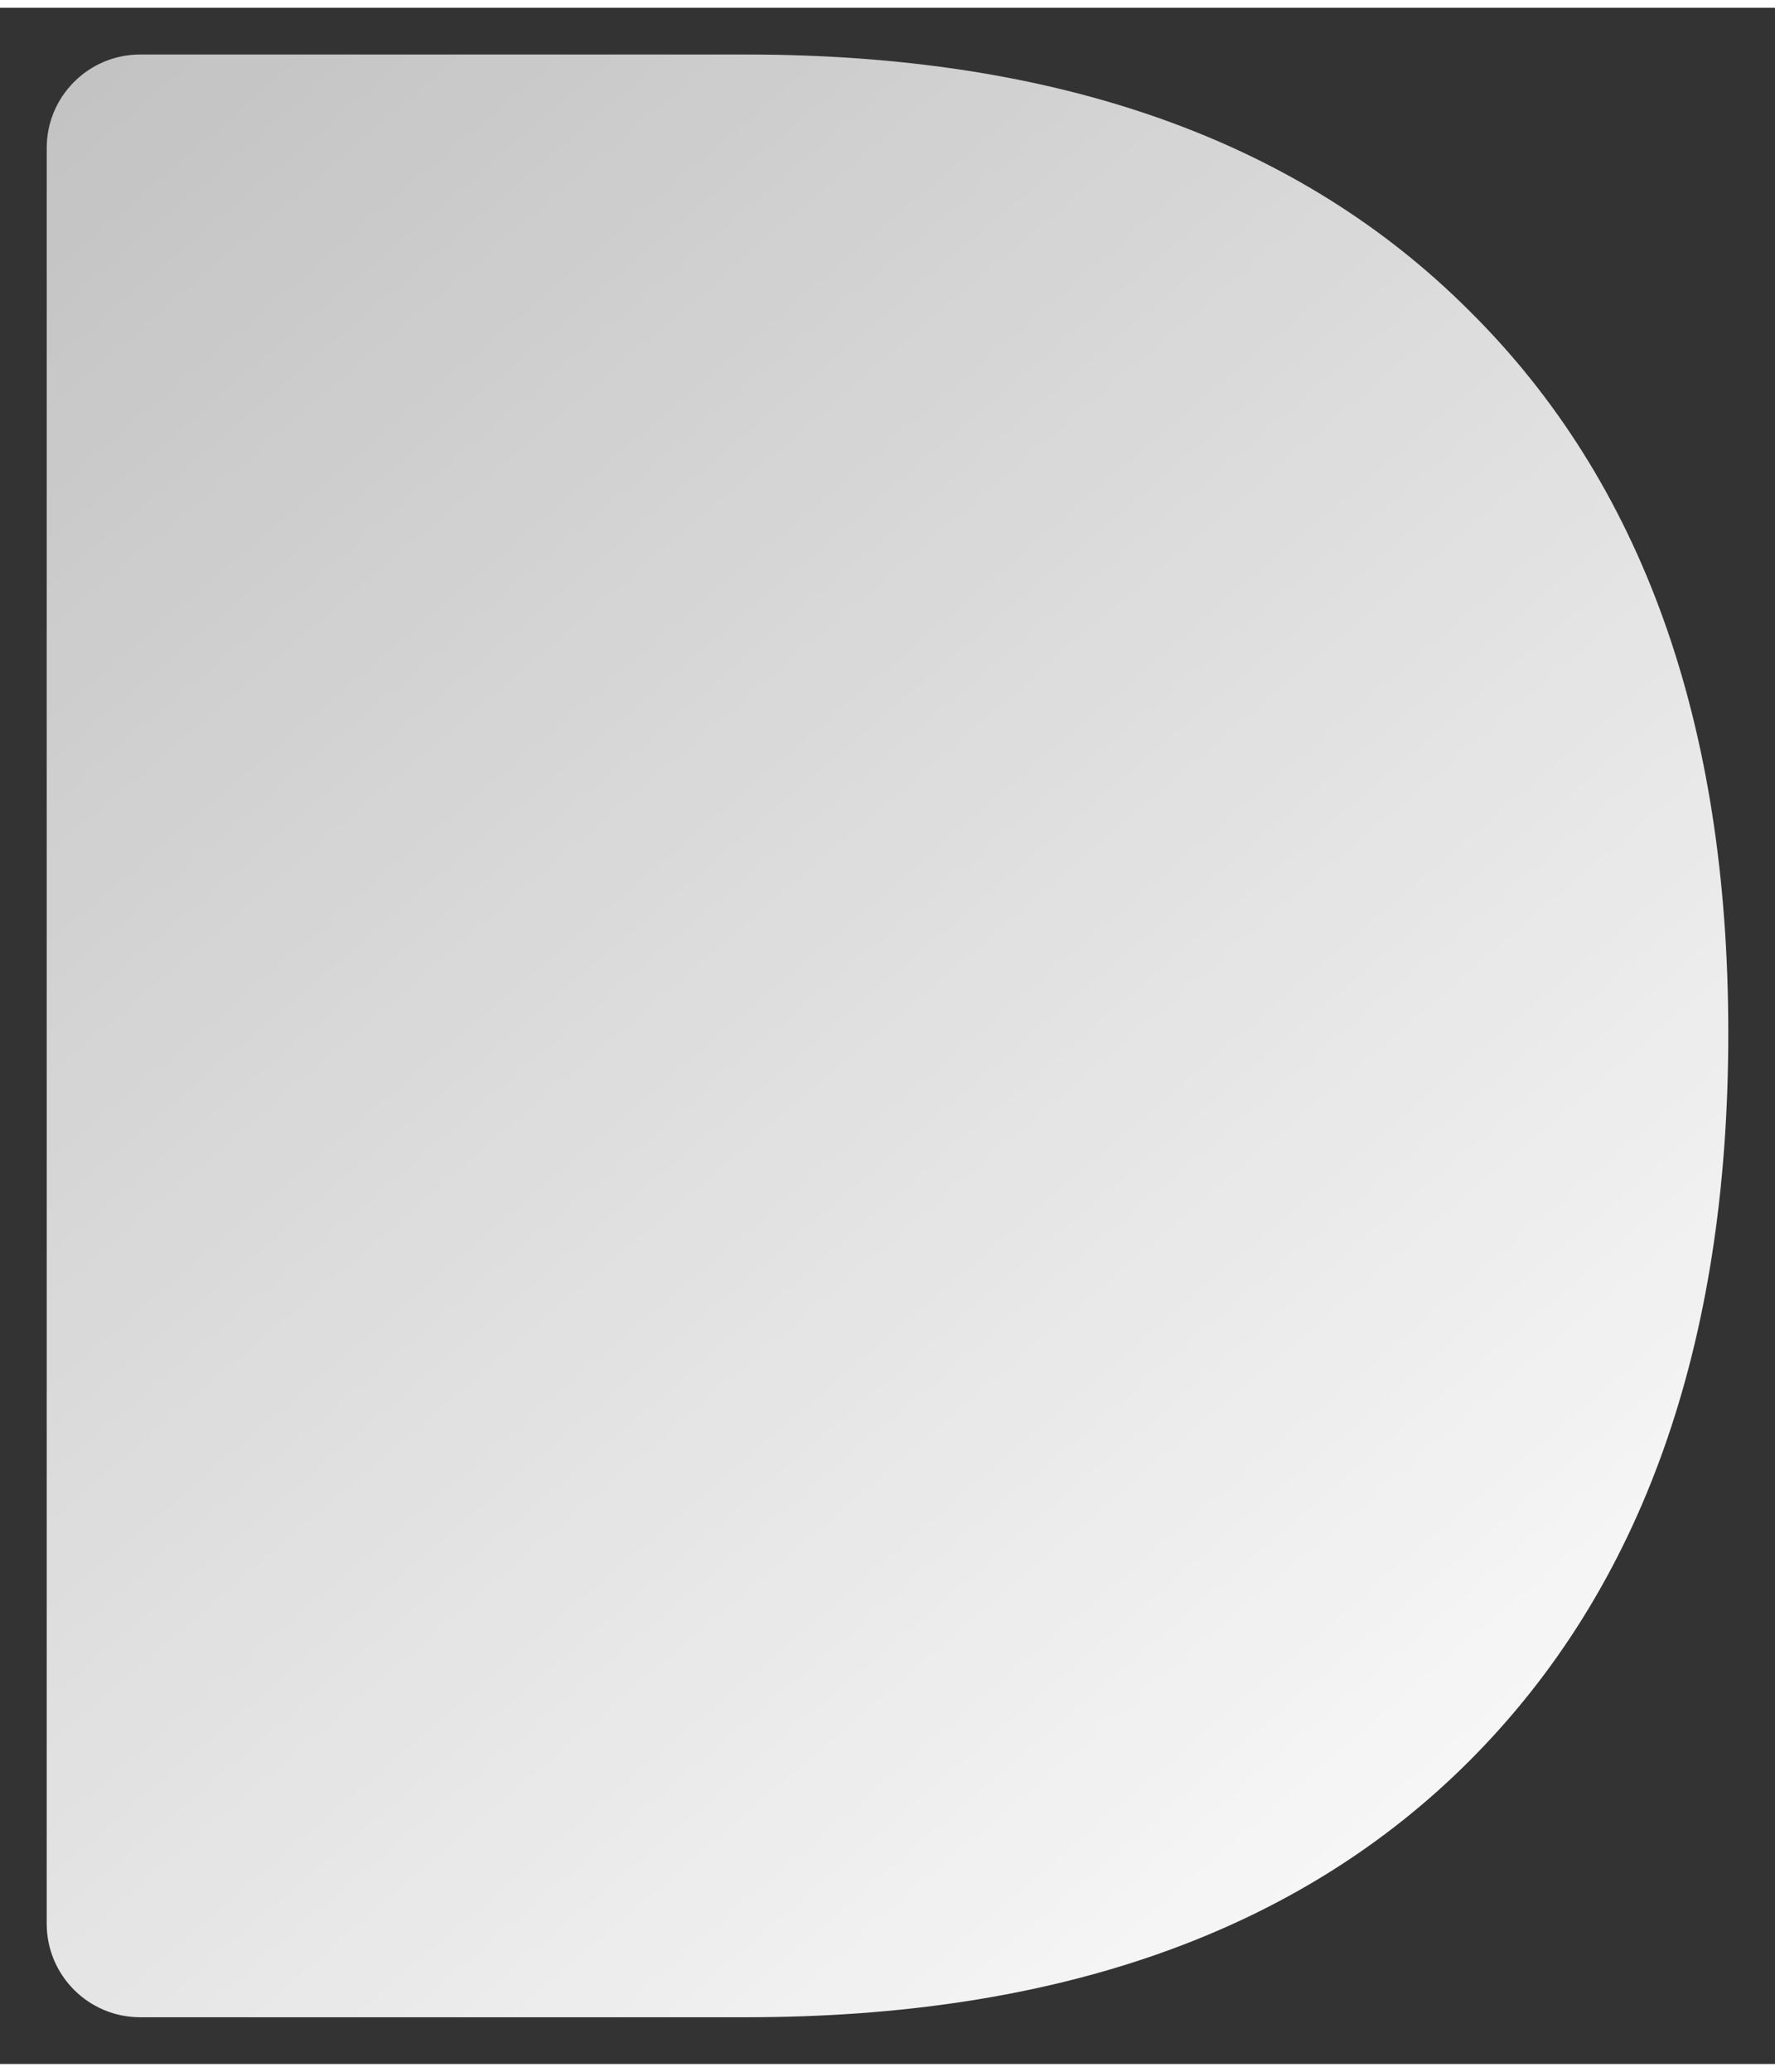 <svg width="18" height="21" viewBox="0 0 19 22" fill="none" xmlns="http://www.w3.org/2000/svg">
<rect x="0" y="0" width="19" height="22" fill="#333333" stroke="none"/>
<path d="M0.5 1.5C0.5 0.948 0.948 0.5 1.5 0.5H7.986C11.319 0.5 13.9 1.414 15.729 3.243C17.576 5.072 18.5 7.647 18.5 10.97C18.5 14.313 17.576 16.909 15.729 18.757C13.9 20.586 11.319 21.5 7.986 21.5H1.5C0.948 21.5 0.5 21.052 0.5 20.5V1.5Z" fill="url(#paint0_linear_4856_191)"/>
<defs>
<linearGradient id="paint0_linear_4856_191" x1="0.5" y1="0.5" x2="18.5" y2="21.5" gradientUnits="userSpaceOnUse">
<stop stop-color="white" stop-opacity="0.7"/>
<stop offset="1" stop-color="white"/>
</linearGradient>
</defs>
</svg>
